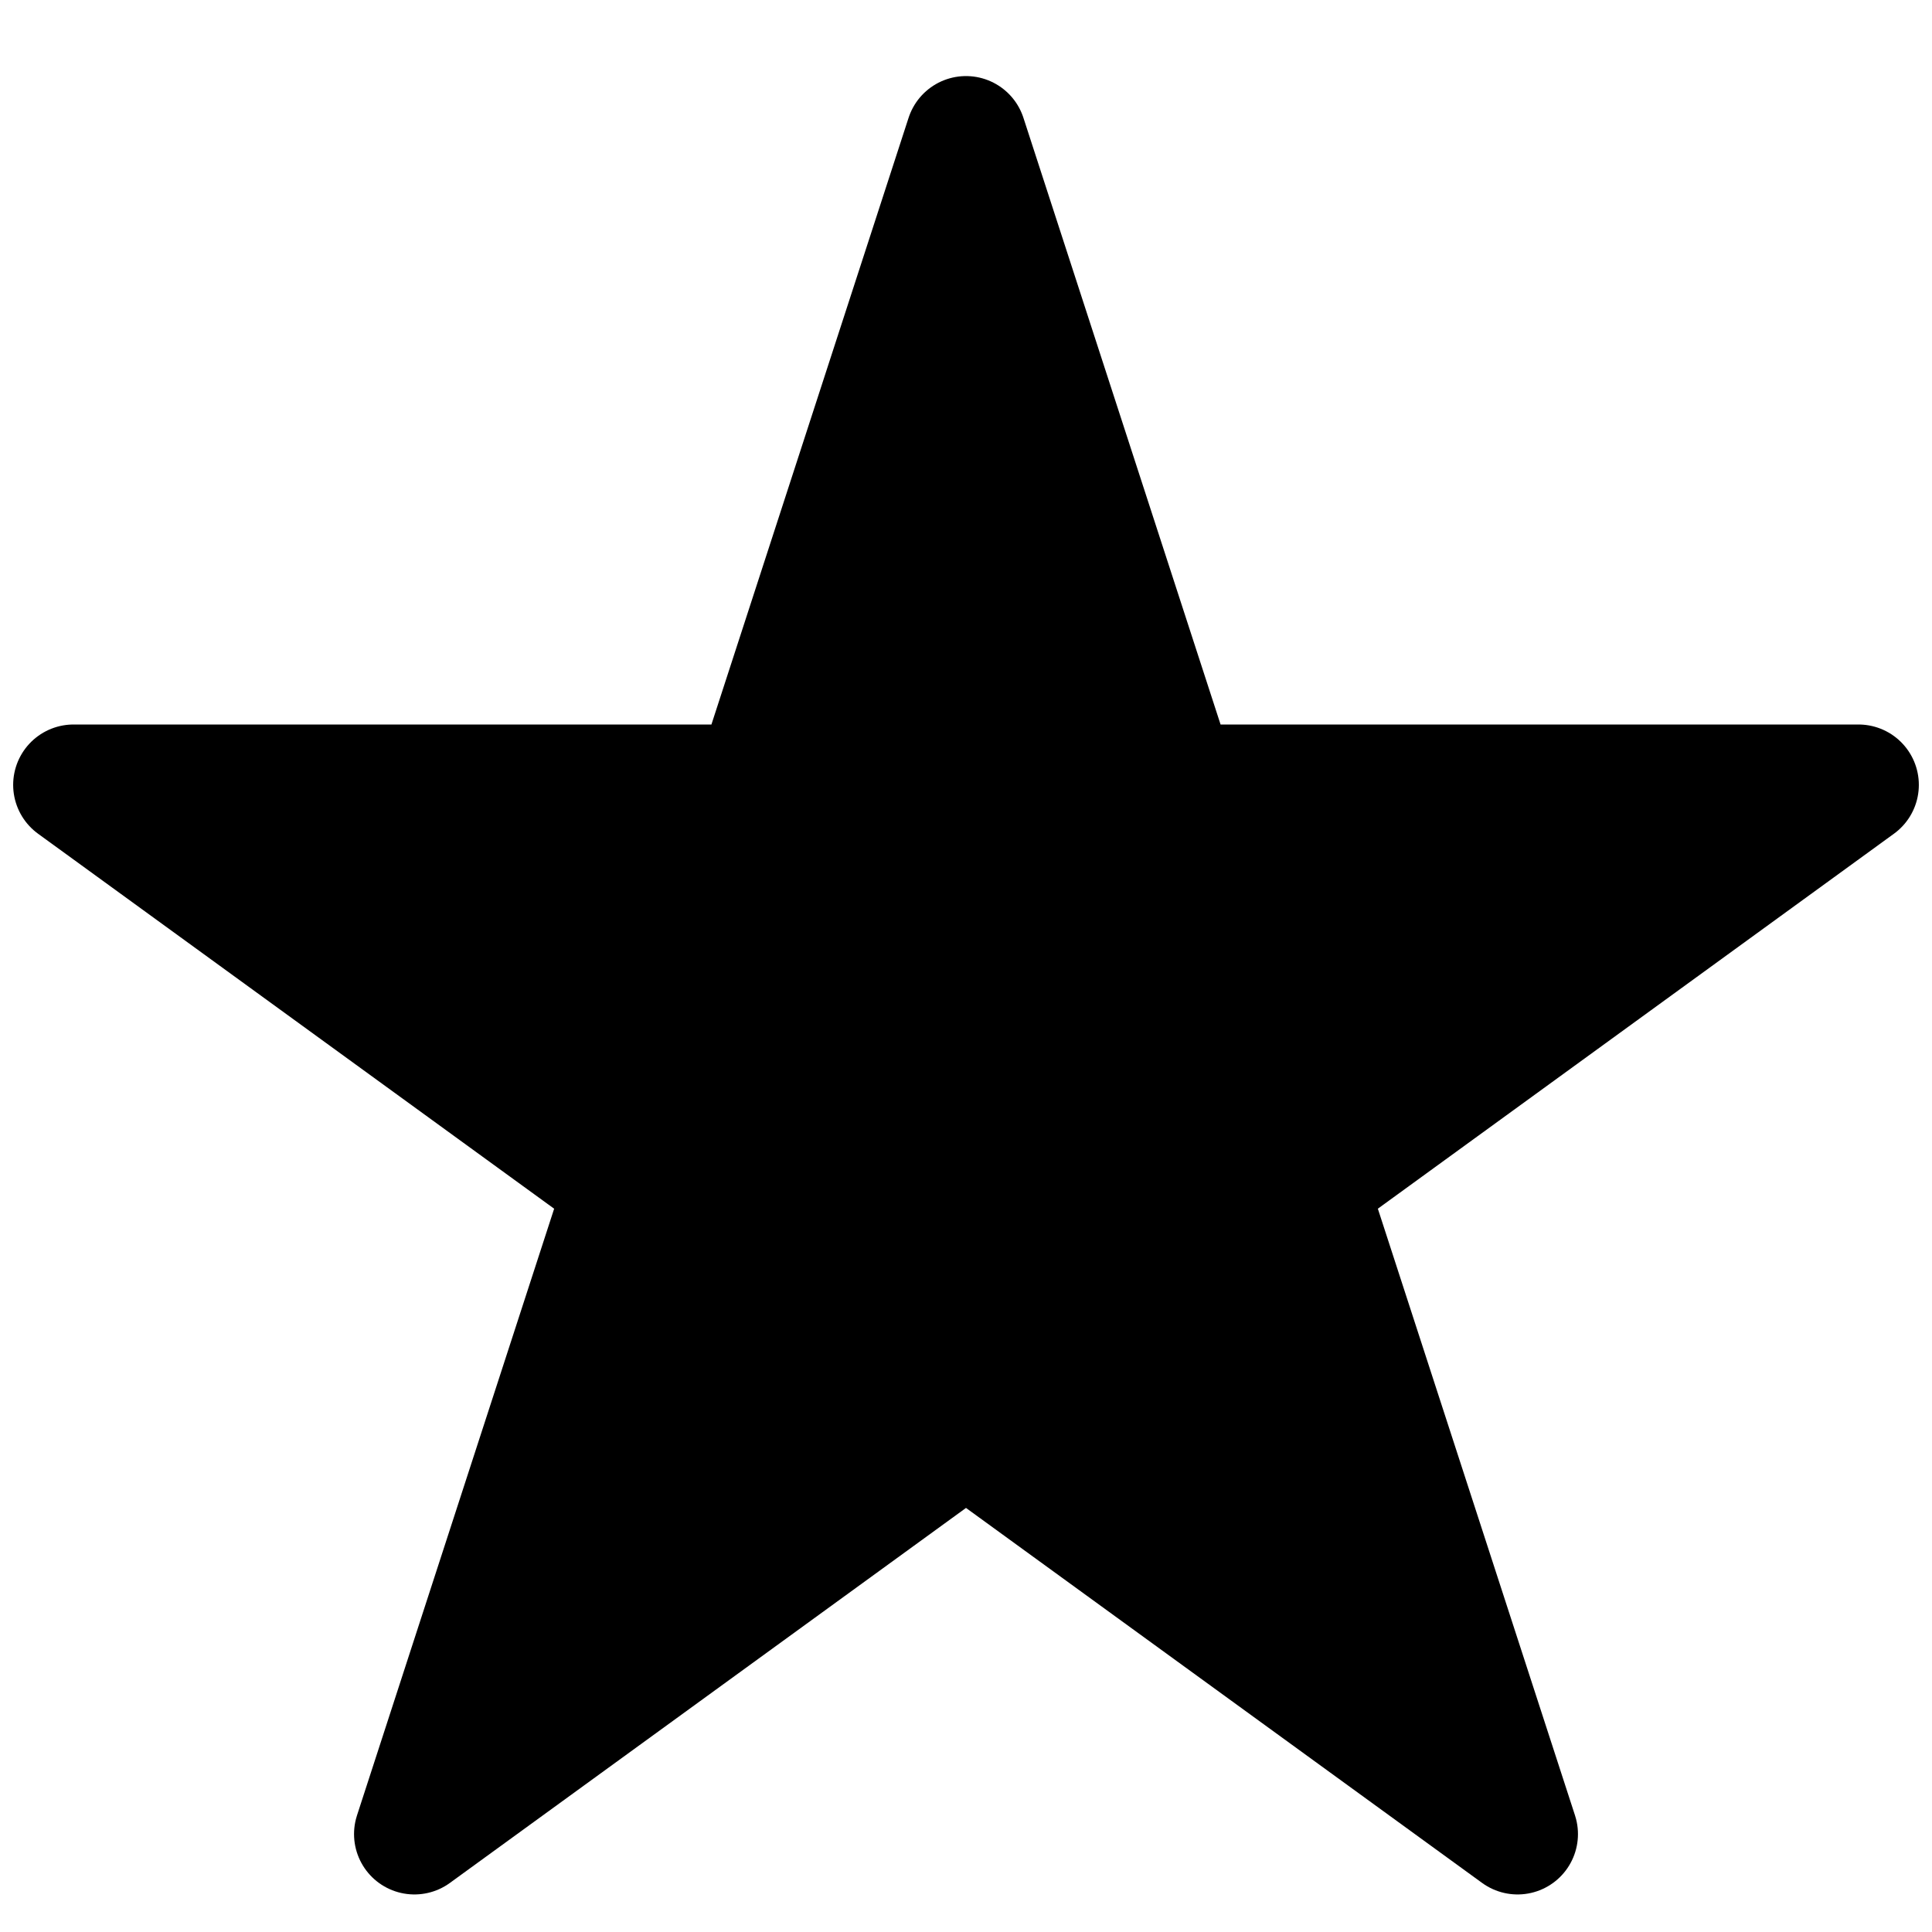 <svg id="target" xmlns="http://www.w3.org/2000/svg" viewBox="0 0 16 16"><title>unicons-interface-16px-star-filled</title><polygon points="8 1.13 9.745 6.5 15.391 6.5 10.823 9.819 12.568 15.189 8 11.87 3.432 15.189 5.177 9.819 0.609 6.5 6.255 6.5 8 1.13" fill="currentColor" stroke="currentColor" stroke-linecap="square" stroke-linejoin="round"/></svg>